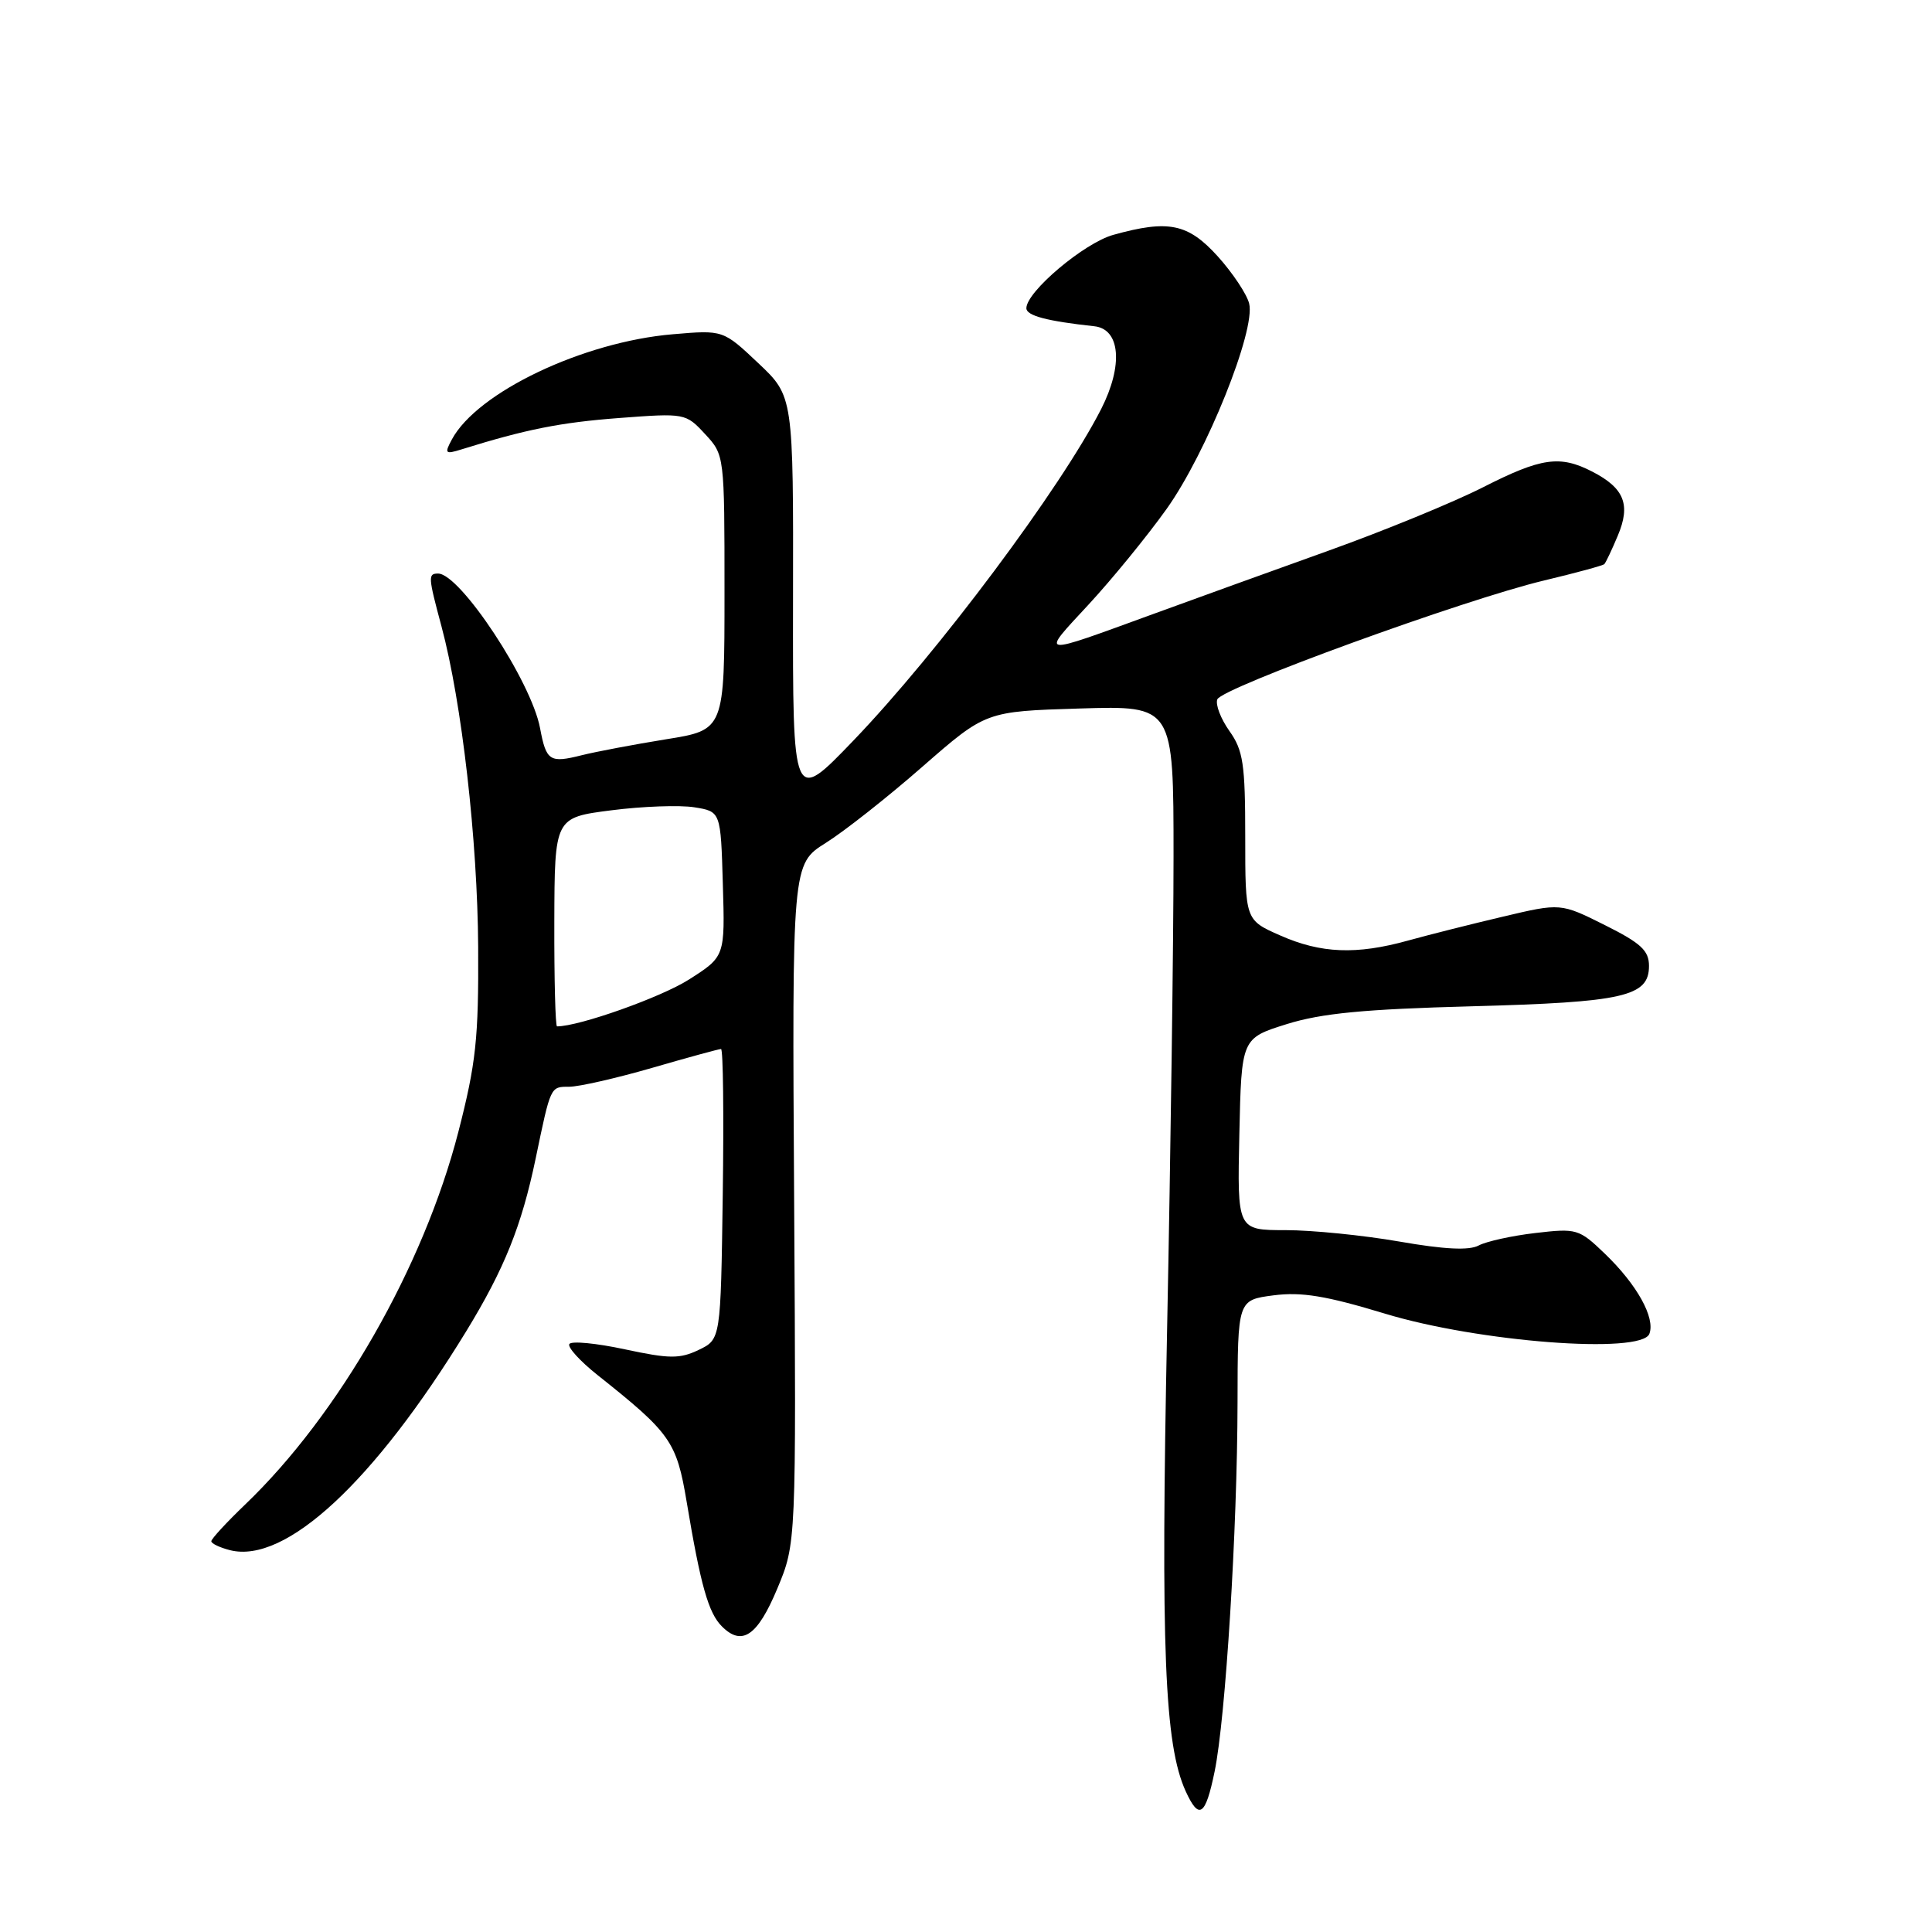 <?xml version="1.0" encoding="UTF-8" standalone="no"?>
<!DOCTYPE svg PUBLIC "-//W3C//DTD SVG 1.1//EN" "http://www.w3.org/Graphics/SVG/1.1/DTD/svg11.dtd" >
<svg xmlns="http://www.w3.org/2000/svg" xmlns:xlink="http://www.w3.org/1999/xlink" version="1.1" viewBox="0 0 256 256">
 <g >
 <path fill="currentColor"
d=" M 160.94 234.75 C 162.40 227.70 163.95 202.66 163.98 185.88 C 164.00 172.26 164.00 172.26 168.75 171.64 C 172.45 171.16 175.72 171.70 183.50 174.06 C 195.90 177.83 217.49 179.48 218.55 176.74 C 219.36 174.62 216.91 170.21 212.64 166.11 C 209.23 162.83 208.91 162.74 203.45 163.38 C 200.34 163.74 196.96 164.49 195.94 165.03 C 194.66 165.72 191.37 165.55 185.41 164.51 C 180.64 163.68 173.86 163.00 170.34 163.00 C 163.94 163.00 163.94 163.00 164.22 150.29 C 164.50 137.58 164.50 137.58 170.50 135.70 C 175.11 134.26 180.77 133.72 195.00 133.34 C 215.17 132.80 218.50 132.05 218.50 127.99 C 218.50 125.95 217.43 124.97 212.65 122.58 C 206.79 119.65 206.79 119.65 199.15 121.46 C 194.94 122.45 189.28 123.88 186.57 124.63 C 179.72 126.53 175.03 126.34 169.63 123.95 C 165.00 121.91 165.00 121.91 165.00 110.86 C 165.00 101.25 164.73 99.43 162.91 96.87 C 161.76 95.25 161.03 93.36 161.30 92.67 C 161.89 91.13 194.09 79.42 204.63 76.91 C 208.82 75.91 212.39 74.94 212.58 74.75 C 212.77 74.56 213.58 72.86 214.37 70.97 C 216.10 66.87 215.23 64.69 211.02 62.51 C 206.70 60.28 204.25 60.63 196.50 64.57 C 192.65 66.53 183.43 70.32 176.00 72.98 C 168.57 75.65 158.22 79.38 153.00 81.29 C 137.36 86.99 137.82 87.05 144.22 80.13 C 147.35 76.75 152.01 71.04 154.58 67.44 C 159.86 60.04 166.40 43.76 165.52 40.22 C 165.21 38.97 163.33 36.16 161.36 33.97 C 157.42 29.62 154.84 29.08 147.52 31.12 C 143.66 32.19 136.00 38.65 136.00 40.84 C 136.00 41.83 138.73 42.55 145.00 43.23 C 148.45 43.60 148.85 48.41 145.92 54.18 C 140.60 64.63 124.31 86.44 113.06 98.15 C 105.04 106.50 105.04 106.50 105.08 79.51 C 105.13 52.51 105.13 52.51 100.48 48.12 C 95.82 43.72 95.82 43.72 89.16 44.29 C 77.27 45.29 63.22 51.98 59.87 58.24 C 58.87 60.10 58.99 60.22 61.14 59.55 C 69.67 56.89 74.25 55.98 82.03 55.39 C 90.75 54.73 90.87 54.75 93.42 57.51 C 96.00 60.29 96.00 60.31 96.00 78.50 C 96.00 96.72 96.00 96.72 88.25 97.96 C 83.99 98.65 78.97 99.60 77.09 100.07 C 72.83 101.14 72.38 100.85 71.56 96.48 C 70.40 90.28 60.97 76.00 58.05 76.00 C 56.70 76.00 56.73 76.41 58.50 83.00 C 61.19 93.04 63.28 111.32 63.36 125.50 C 63.43 137.63 63.07 140.90 60.73 150.00 C 56.11 167.88 44.91 187.46 32.47 199.37 C 30.01 201.73 28.00 203.91 28.00 204.22 C 28.00 204.53 29.12 205.06 30.49 205.41 C 37.83 207.25 49.56 196.37 61.79 176.38 C 66.84 168.11 69.11 162.46 70.98 153.50 C 72.98 143.88 72.92 144.00 75.41 144.00 C 76.71 144.00 81.66 142.87 86.40 141.50 C 91.15 140.12 95.26 139.00 95.54 139.00 C 95.82 139.00 95.92 147.66 95.77 158.24 C 95.50 177.47 95.50 177.47 92.58 178.87 C 90.07 180.07 88.71 180.06 82.79 178.79 C 79.01 177.98 75.71 177.66 75.44 178.09 C 75.18 178.51 76.85 180.35 79.15 182.18 C 88.88 189.91 89.65 191.00 90.99 199.02 C 92.83 210.05 93.87 213.73 95.65 215.50 C 98.32 218.18 100.37 216.78 103.00 210.49 C 105.50 204.50 105.50 204.50 105.23 159.50 C 104.95 114.50 104.95 114.50 109.42 111.69 C 111.88 110.15 117.65 105.60 122.25 101.57 C 130.62 94.26 130.62 94.26 143.06 93.88 C 155.50 93.50 155.50 93.50 155.50 113.50 C 155.50 124.50 155.12 152.62 154.65 176.00 C 153.79 218.57 154.30 231.17 157.11 237.35 C 158.88 241.22 159.73 240.64 160.94 234.75 Z  M 73.45 122.17 C 73.49 108.33 73.49 108.33 81.00 107.37 C 85.12 106.84 90.08 106.66 92.00 106.97 C 95.50 107.53 95.50 107.53 95.78 117.14 C 96.07 126.75 96.07 126.75 91.28 129.80 C 87.59 132.15 76.75 136.00 73.81 136.00 C 73.59 136.00 73.43 129.77 73.45 122.17 Z "/>
</g>
</svg>
